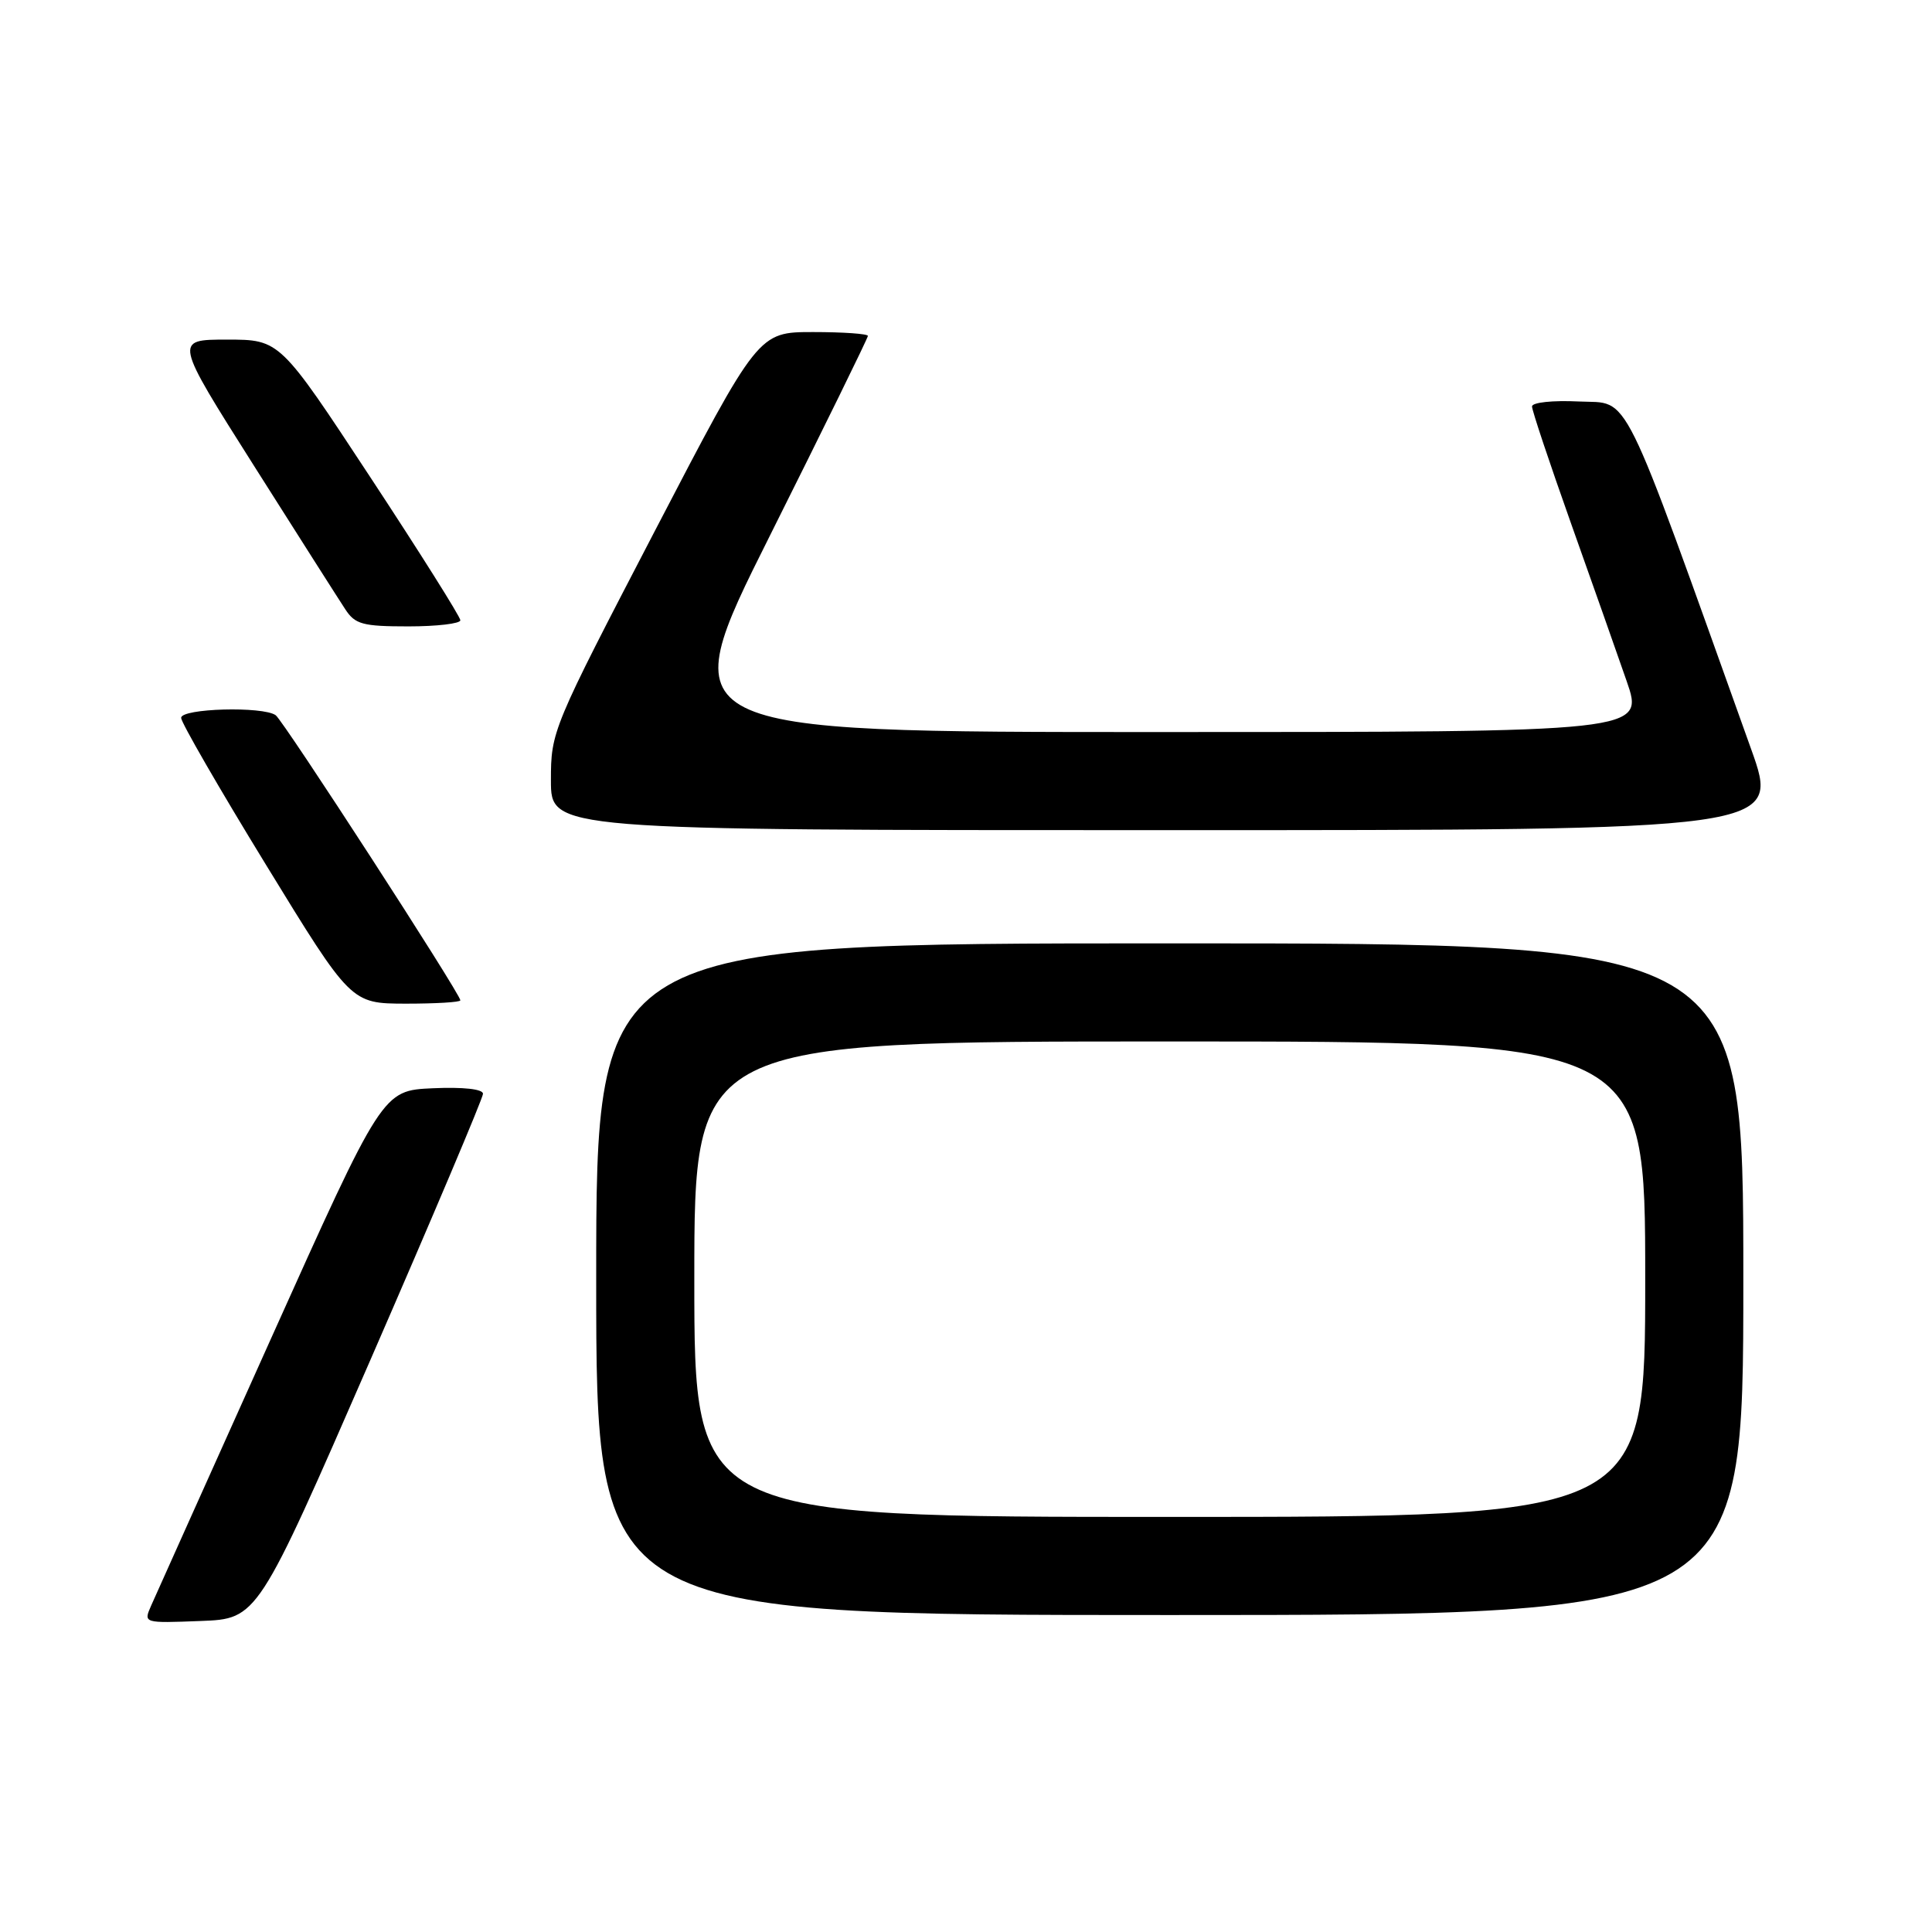 <?xml version="1.0" encoding="UTF-8" standalone="no"?>
<!DOCTYPE svg PUBLIC "-//W3C//DTD SVG 1.1//EN" "http://www.w3.org/Graphics/SVG/1.1/DTD/svg11.dtd" >
<svg xmlns="http://www.w3.org/2000/svg" xmlns:xlink="http://www.w3.org/1999/xlink" version="1.1" viewBox="0 0 256 256">
 <g >
 <path fill="currentColor"
d=" M 49.07 180.22 C 57.28 161.37 64.00 145.49 64.00 144.93 C 64.00 144.31 61.39 144.02 57.34 144.20 C 50.68 144.50 50.68 144.50 35.85 177.50 C 27.69 195.65 20.57 211.53 20.01 212.79 C 19.01 215.08 19.02 215.08 26.57 214.79 C 34.13 214.50 34.13 214.50 49.07 180.22 Z  M 231.00 169.50 C 231.00 125.00 231.00 125.00 155.00 125.00 C 79.00 125.00 79.00 125.00 79.00 169.50 C 79.00 214.00 79.00 214.00 155.00 214.00 C 231.00 214.00 231.00 214.00 231.00 169.50 Z  M 61.00 132.55 C 61.00 131.69 37.56 95.50 36.53 94.77 C 34.84 93.56 24.00 93.86 24.00 95.12 C 24.00 95.73 29.06 104.50 35.25 114.60 C 46.50 132.97 46.50 132.97 53.75 132.99 C 57.74 132.99 61.00 132.80 61.00 132.55 Z  M 232.03 99.25 C 214.51 50.32 216.10 53.53 209.24 53.20 C 205.73 53.03 203.00 53.32 203.00 53.86 C 203.00 54.39 205.30 61.27 208.10 69.16 C 210.91 77.05 214.25 86.54 215.54 90.25 C 217.88 97.00 217.88 97.00 153.44 97.00 C 88.99 97.00 88.99 97.00 102.00 71.01 C 109.15 56.71 115.00 44.79 115.00 44.51 C 115.00 44.23 111.73 44.00 107.74 44.00 C 100.48 44.00 100.48 44.00 86.74 70.41 C 73.15 96.54 73.00 96.90 73.00 103.41 C 73.00 110.00 73.00 110.00 154.44 110.00 C 235.88 110.00 235.88 110.00 232.03 99.25 Z  M 61.00 82.19 C 61.00 81.74 55.62 73.19 49.04 63.19 C 37.08 45.00 37.08 45.00 30.07 45.00 C 23.07 45.00 23.07 45.00 33.66 61.73 C 39.49 70.94 44.93 79.49 45.75 80.73 C 47.05 82.73 48.06 83.00 54.12 83.00 C 57.90 83.00 61.00 82.63 61.00 82.19 Z  M 92.00 169.50 C 92.00 138.00 92.00 138.00 155.00 138.00 C 218.00 138.00 218.00 138.00 218.00 169.50 C 218.00 201.00 218.00 201.00 155.00 201.00 C 92.00 201.00 92.00 201.00 92.00 169.50 Z "/>
</g>
</svg>
